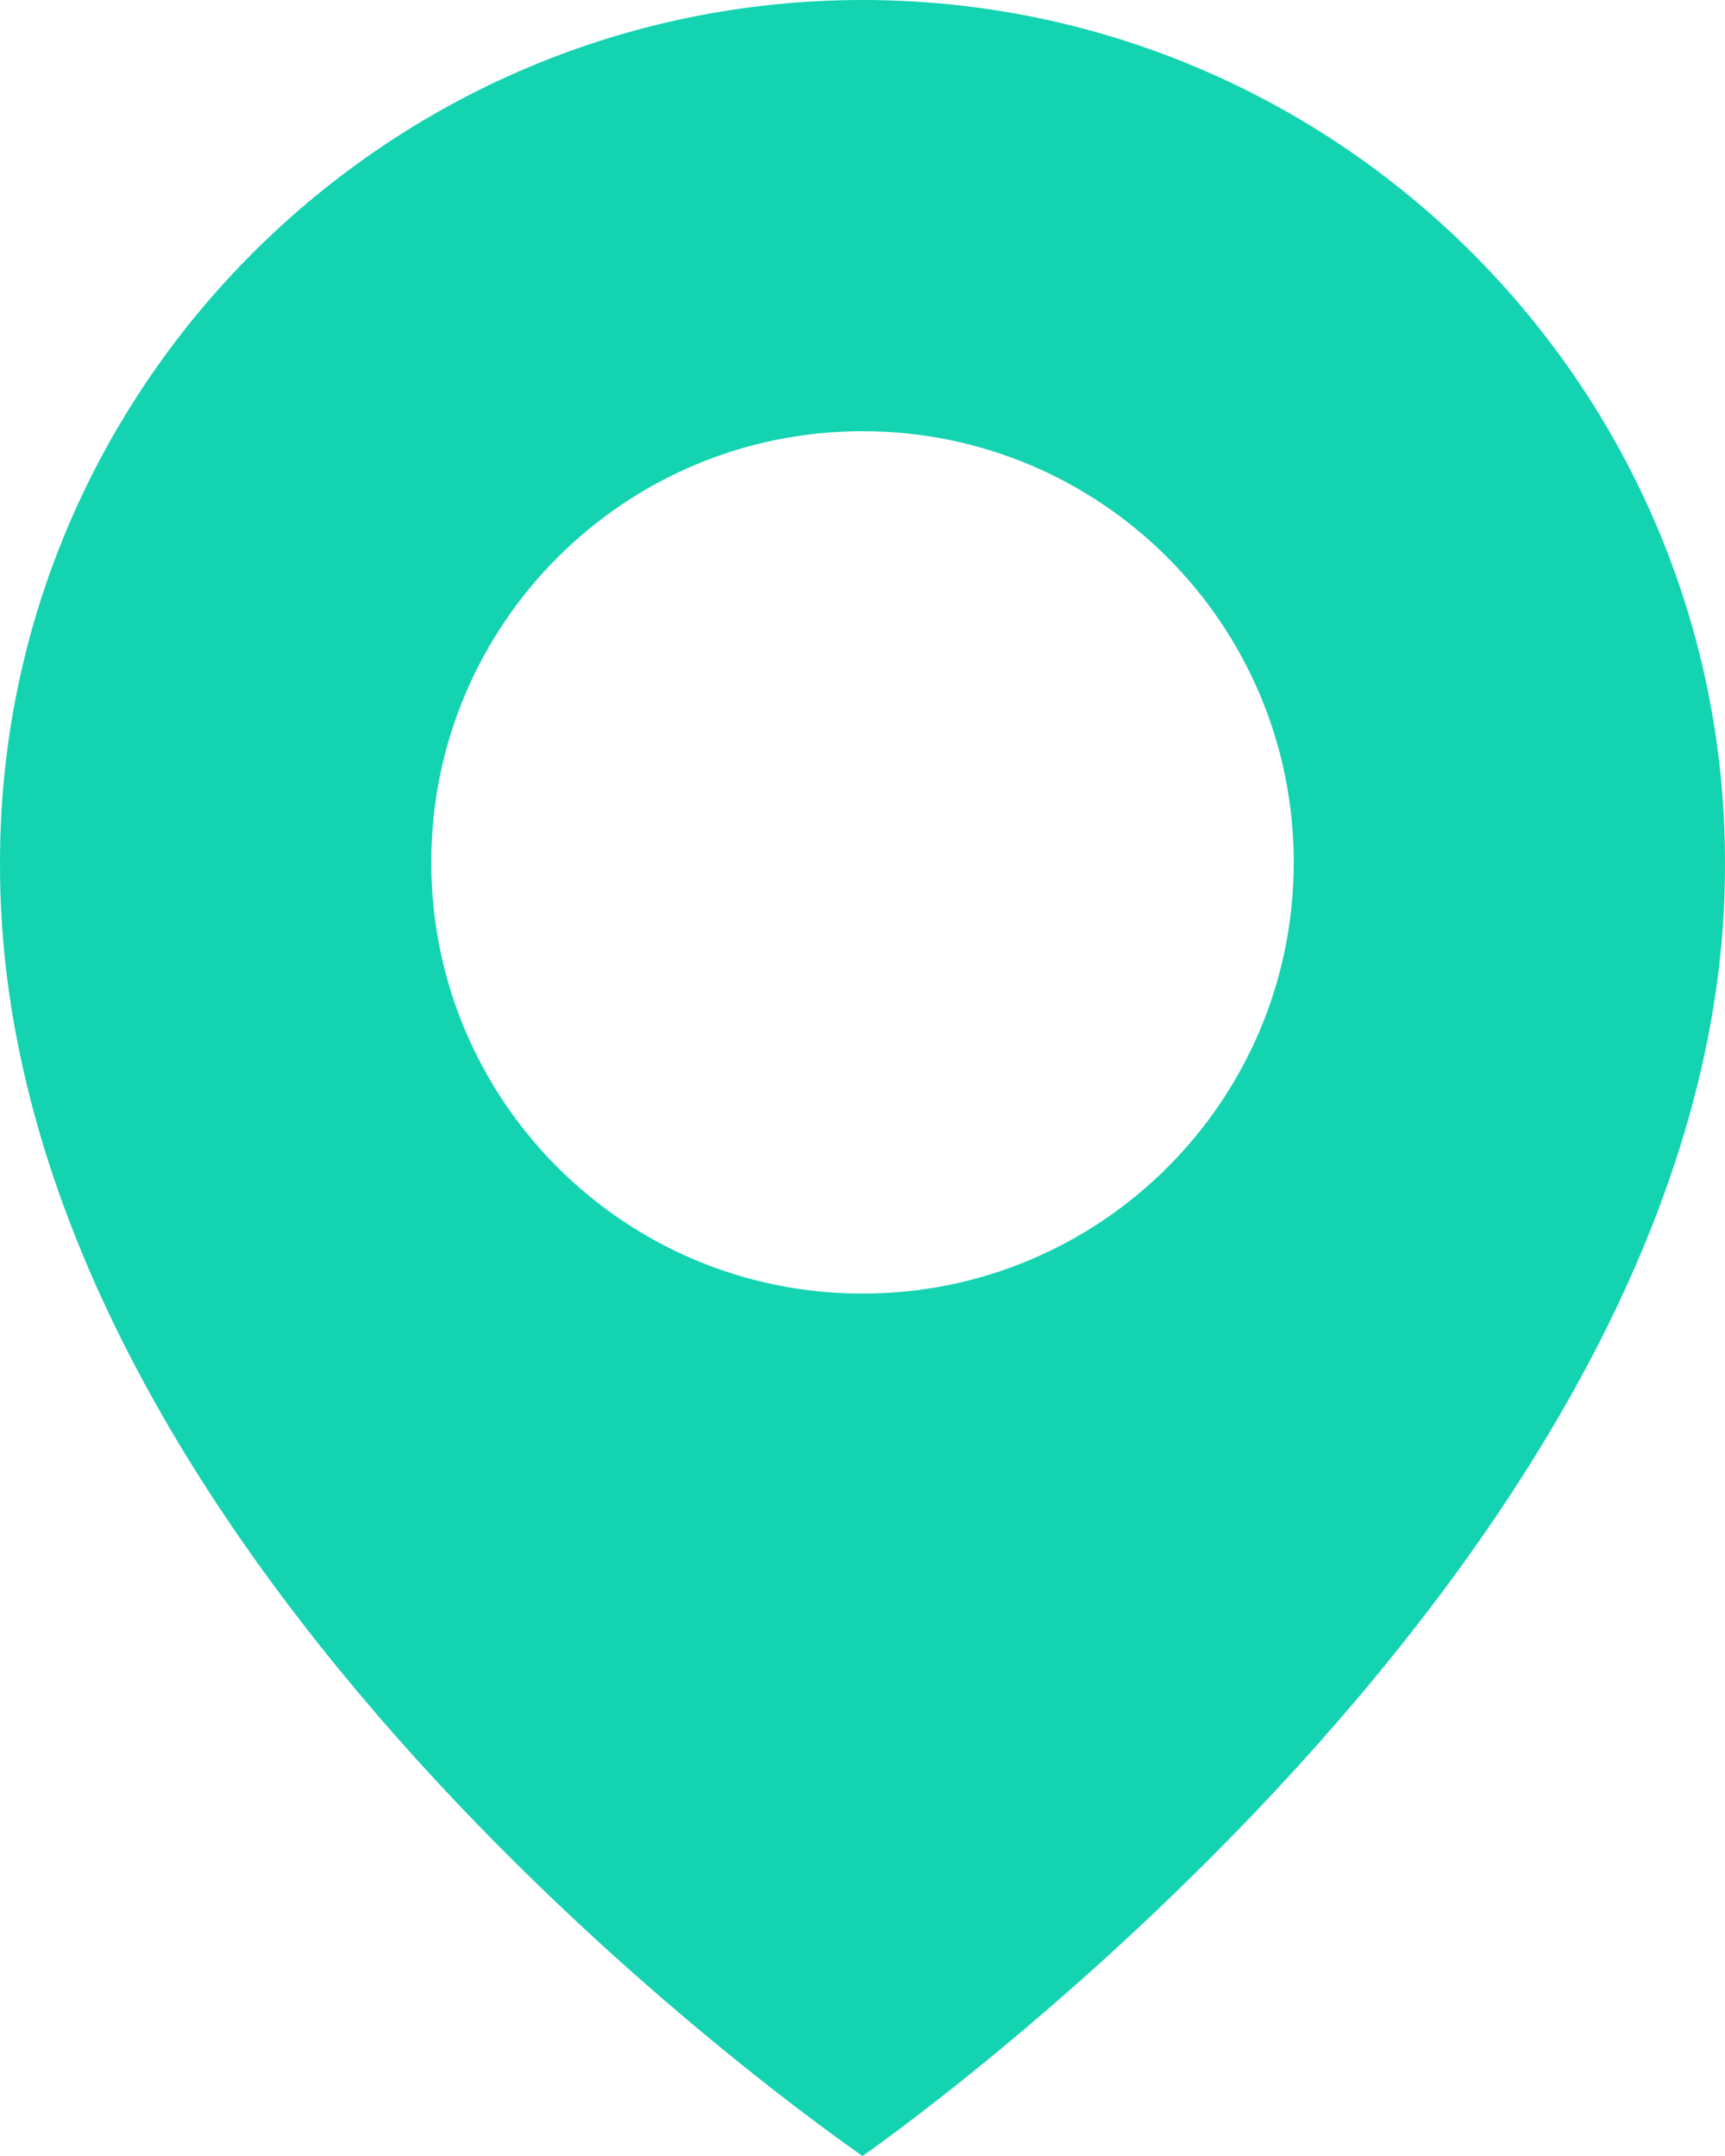 <svg width="16" height="20" viewBox="0 0 16 20" fill="none" xmlns="http://www.w3.org/2000/svg">
<g clip-path="url(#clip0_725_1303)">
<path d="M8 0C3.589 0 8.14438e-05 3.589 8.14438e-05 7.995C-0.029 14.44 7.696 19.784 8 20C8 20 16.029 14.44 16 8C16 3.589 12.411 0 8 0ZM8 12C5.79 12 4 10.21 4 8C4 5.79 5.79 4 8 4C10.21 4 12 5.79 12 8C12 10.21 10.21 12 8 12Z" fill="#14D3B1"/>
</g>
<defs>
<clipPath id="clip0_725_1303">
<rect width="16" height="20" fill="white"/>
</clipPath>
</defs>
</svg>
